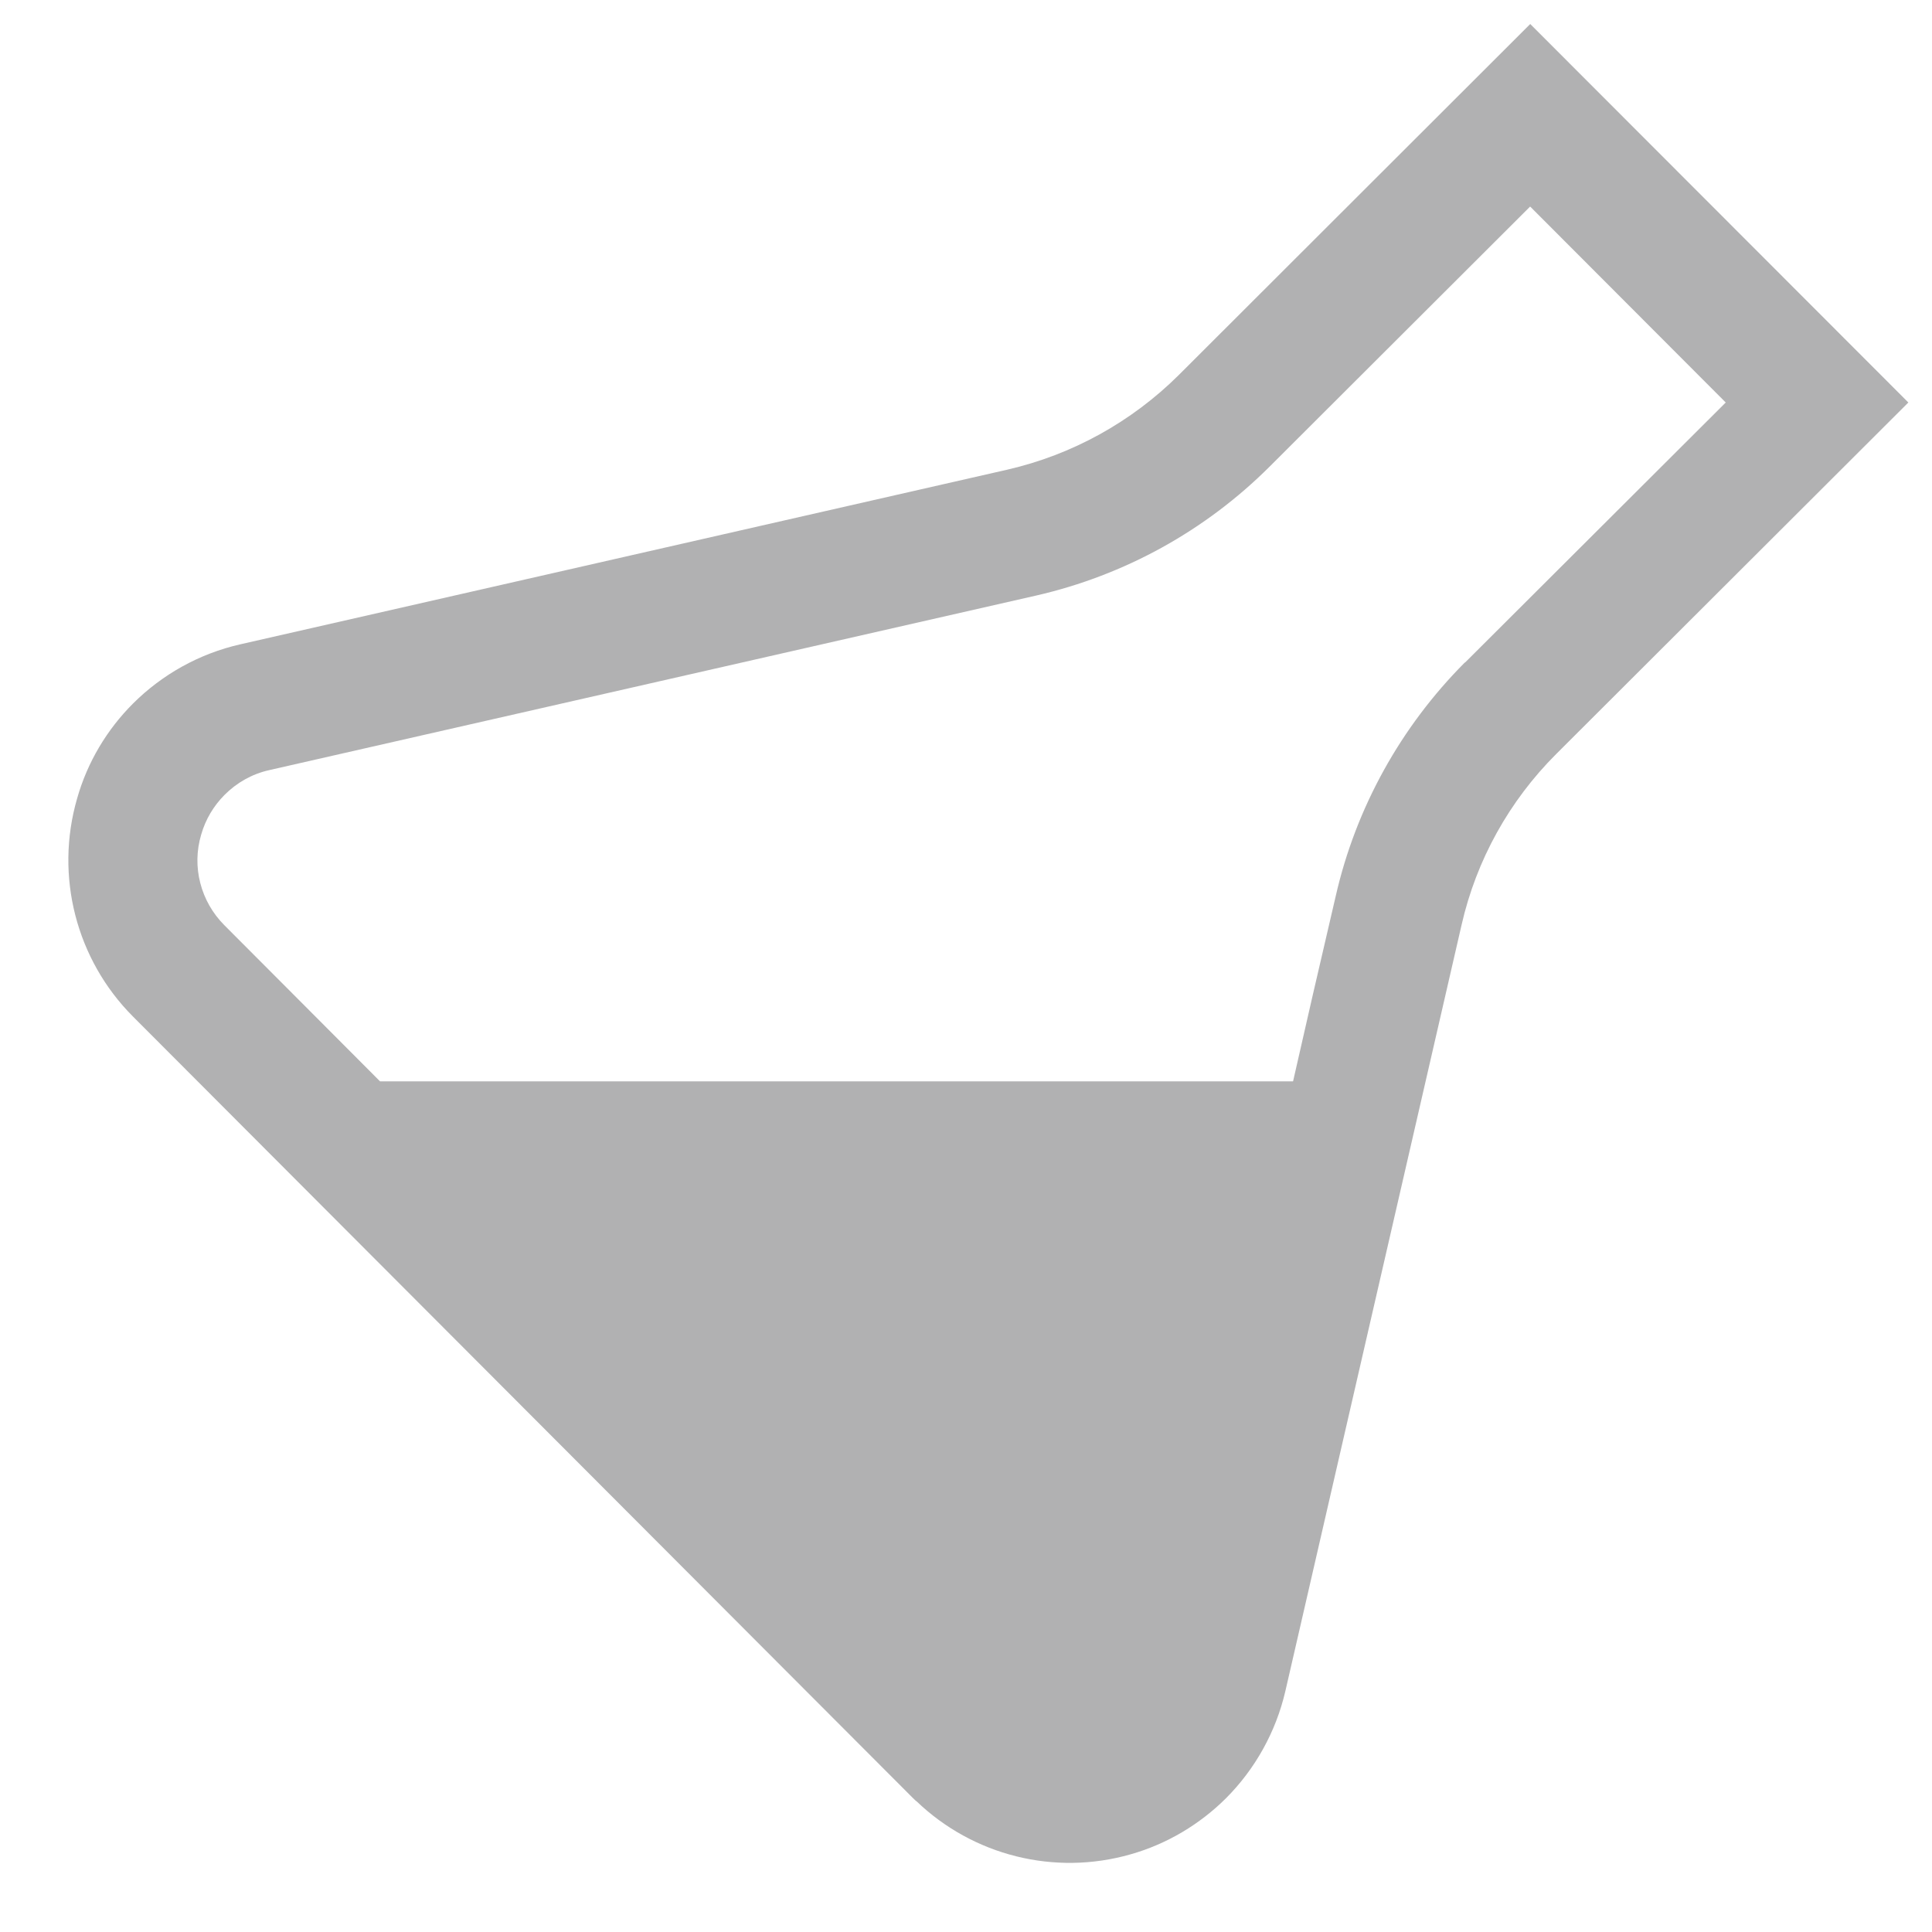 <?xml version="1.0" encoding="utf-8"?>
<!-- Generator: Adobe Illustrator 12.0.0, SVG Export Plug-In  -->
<!DOCTYPE svg PUBLIC "-//W3C//DTD SVG 1.1//EN" "http://www.w3.org/Graphics/SVG/1.1/DTD/svg11.dtd">
<svg  version="1.1" xmlns="http://www.w3.org/2000/svg" xmlns:xlink="http://www.w3.org/1999/xlink" xmlns:a="http://ns.adobe.com/AdobeSVGViewerExtensions/3.0/"
	 width="21" height="21" viewBox="-0.743 -0.261 21 21" enable-background="new -0.743 -0.261 21 21" xml:space="preserve">
<defs>
</defs>
<path fill="#B1B1B2" d="M15.89,0l-3.822,3.817c-0.513,0.509-1.157,0.865-1.862,1.027L1.871,6.742
	C1.421,6.844,1.019,7.071,0.703,7.386C0.421,7.668,0.207,8.022,0.095,8.419c-0.244,0.842-0.01,1.75,0.607,2.369l8.477,8.494l0,0
	c0.023,0.023,0.035,0.033,0.037,0.035v-0.002c0.617,0.594,1.504,0.816,2.329,0.58l0,0c0.399-0.113,0.755-0.328,1.039-0.611
	c0.313-0.314,0.54-0.715,0.644-1.162l1.916-8.331c0.16-0.703,0.518-1.347,1.028-1.856L20,4.114L15.89,0z M15.183,6.939L15.181,6.94
	l-0.003,0.001c-0.695,0.698-1.183,1.577-1.402,2.537l-0.249,1.073l-0.215,0.942H3.388l-0.939-0.942L1.697,9.797
	C1.438,9.538,1.339,9.16,1.444,8.81c0.048-0.167,0.136-0.312,0.253-0.43C1.828,8.248,1.995,8.152,2.183,8.11l8.334-1.897
	c0.963-0.22,1.843-0.706,2.541-1.403l2.831-2.826l2.126,2.13L15.183,6.939z"/>
</svg>
